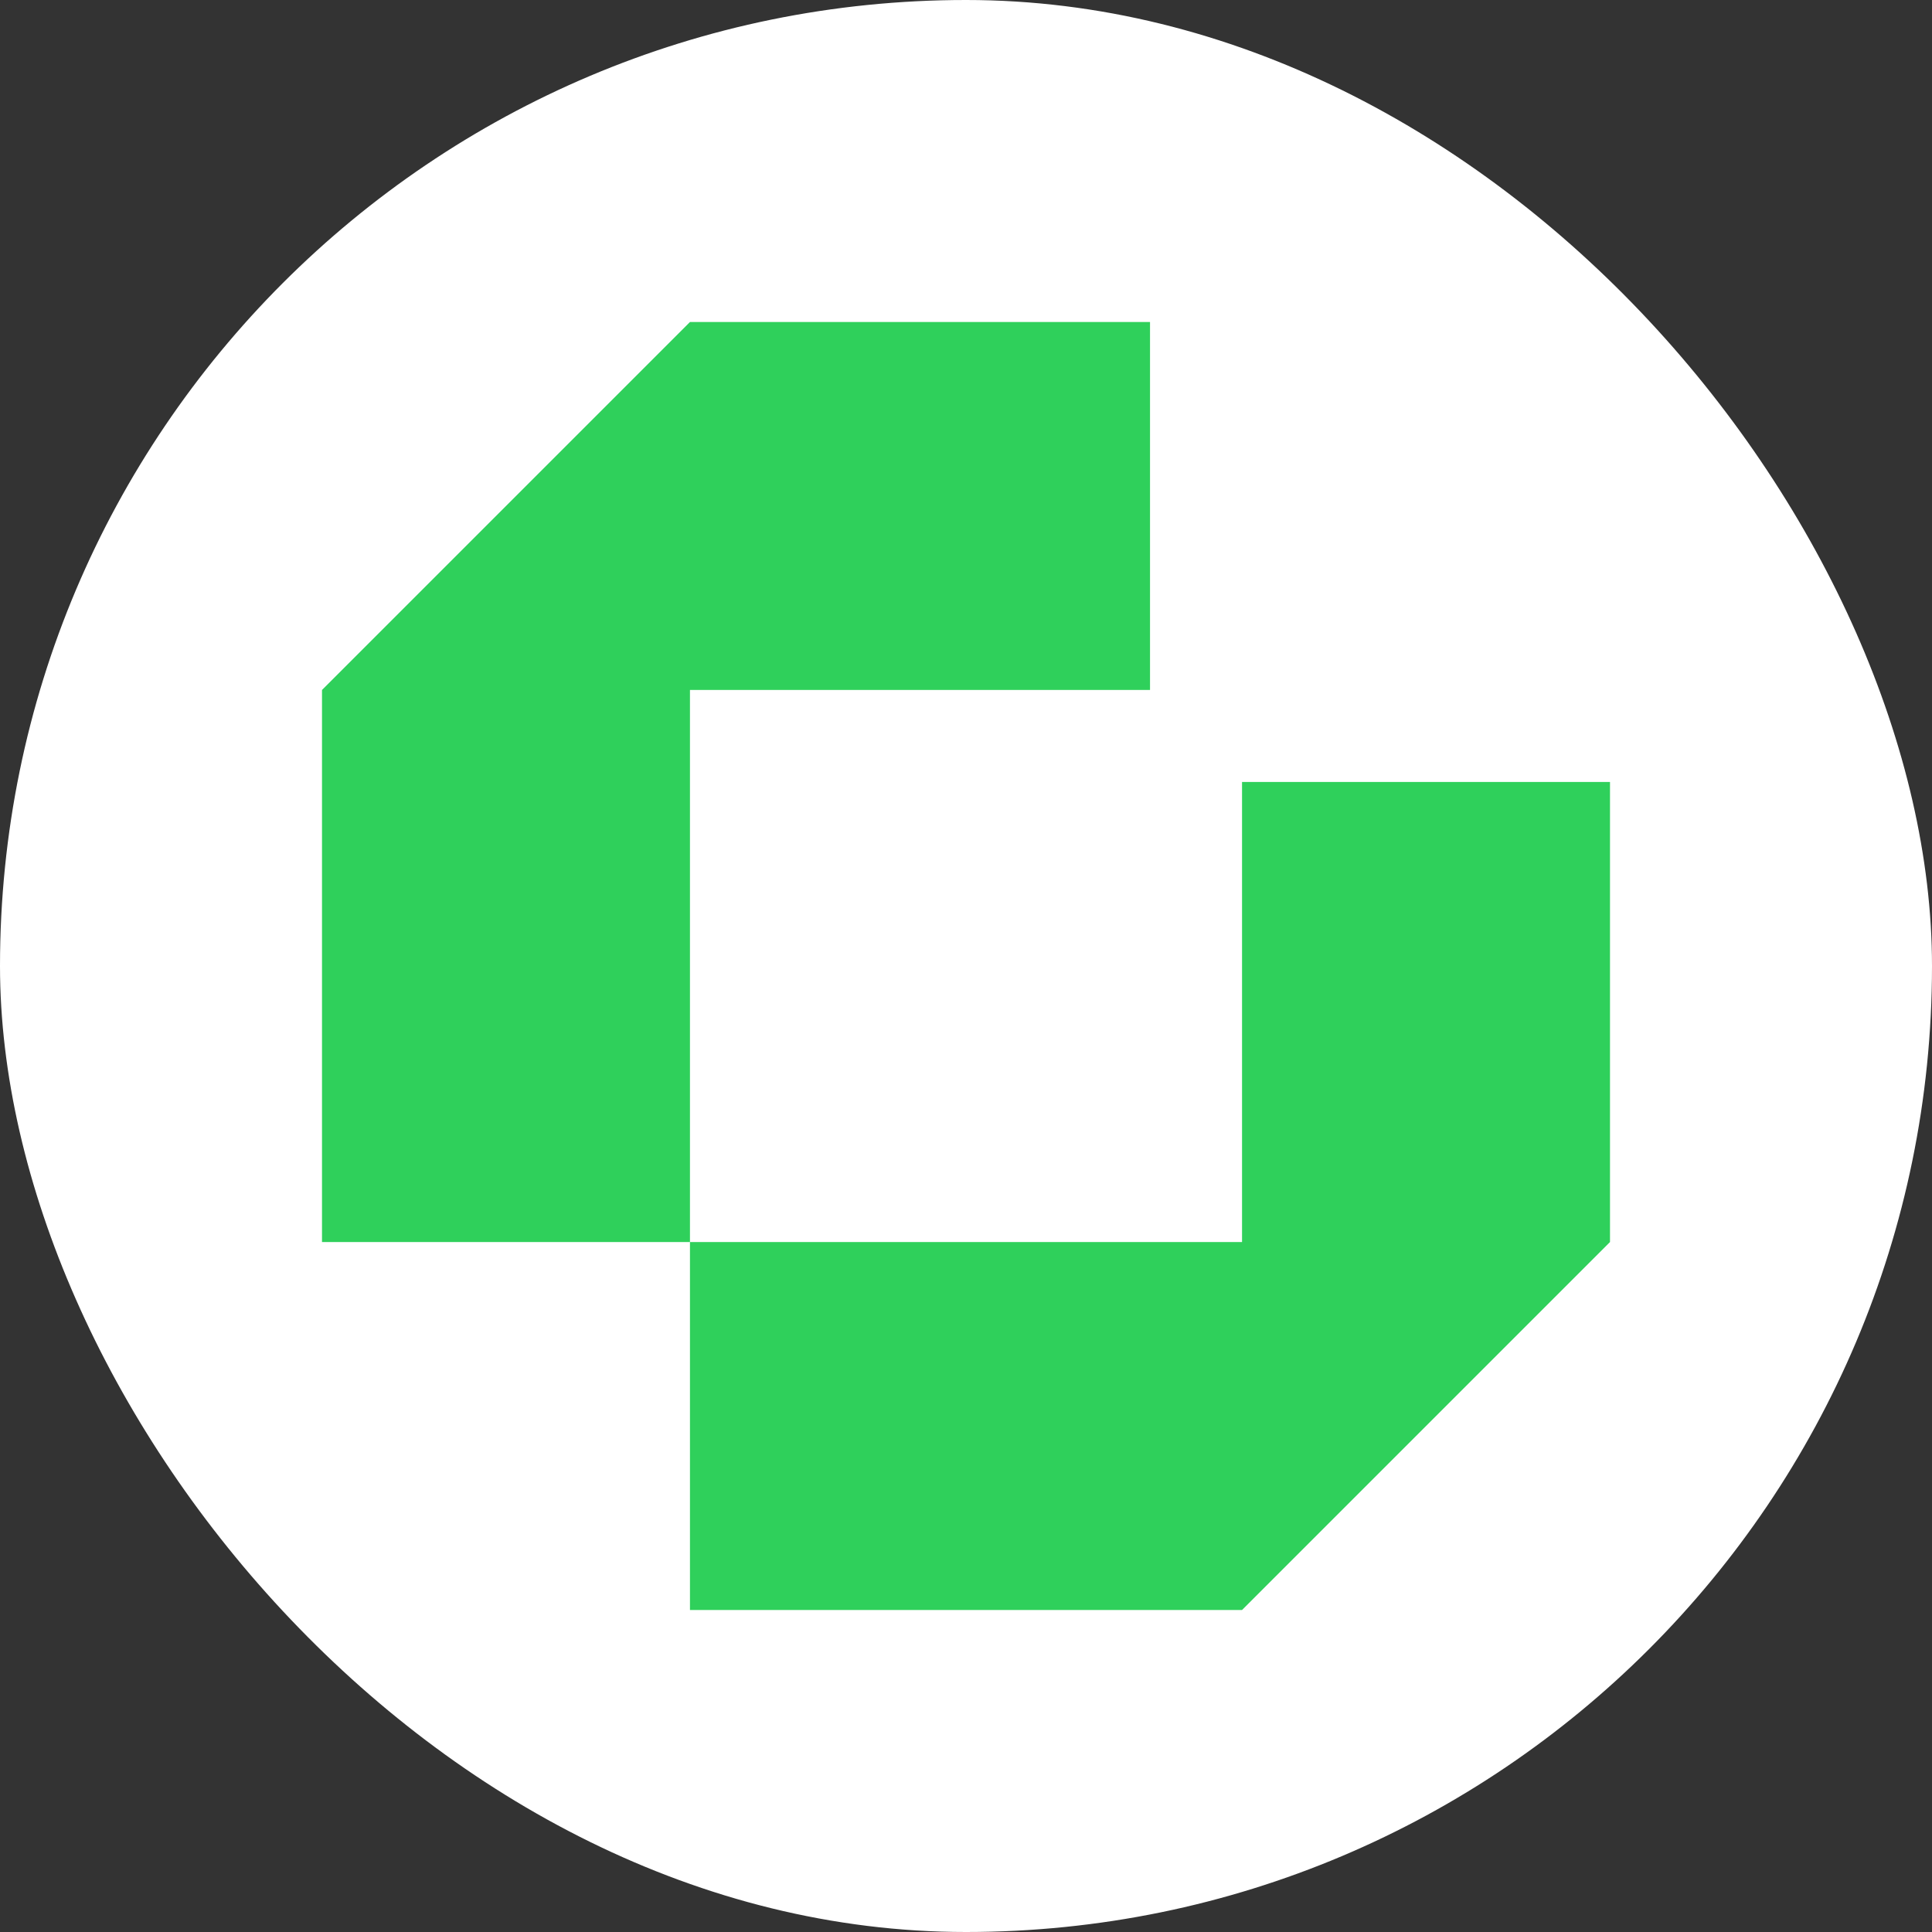 <svg width="24" height="24" viewBox="0 0 24 24" fill="none" xmlns="http://www.w3.org/2000/svg">
<rect x="0" y="0" width="24" height="24" fill="#333333" stroke="none"/>
<rect width="24" height="24" rx="12" fill="white"/>
<g clip-path="url(#clip0_4291_77649)">
<path d="M8.571 4L4 8.571V15.429H8.571V20H15.429L20 15.429V9.714H15.429V15.429H8.571V8.571H14.286V4H8.571Z" fill="#2FD05B"/>
</g>
<defs>
<clipPath id="clip0_4291_77649">
<rect width="16" height="16" fill="white" transform="translate(4 4)"/>
</clipPath>
</defs>
</svg>
